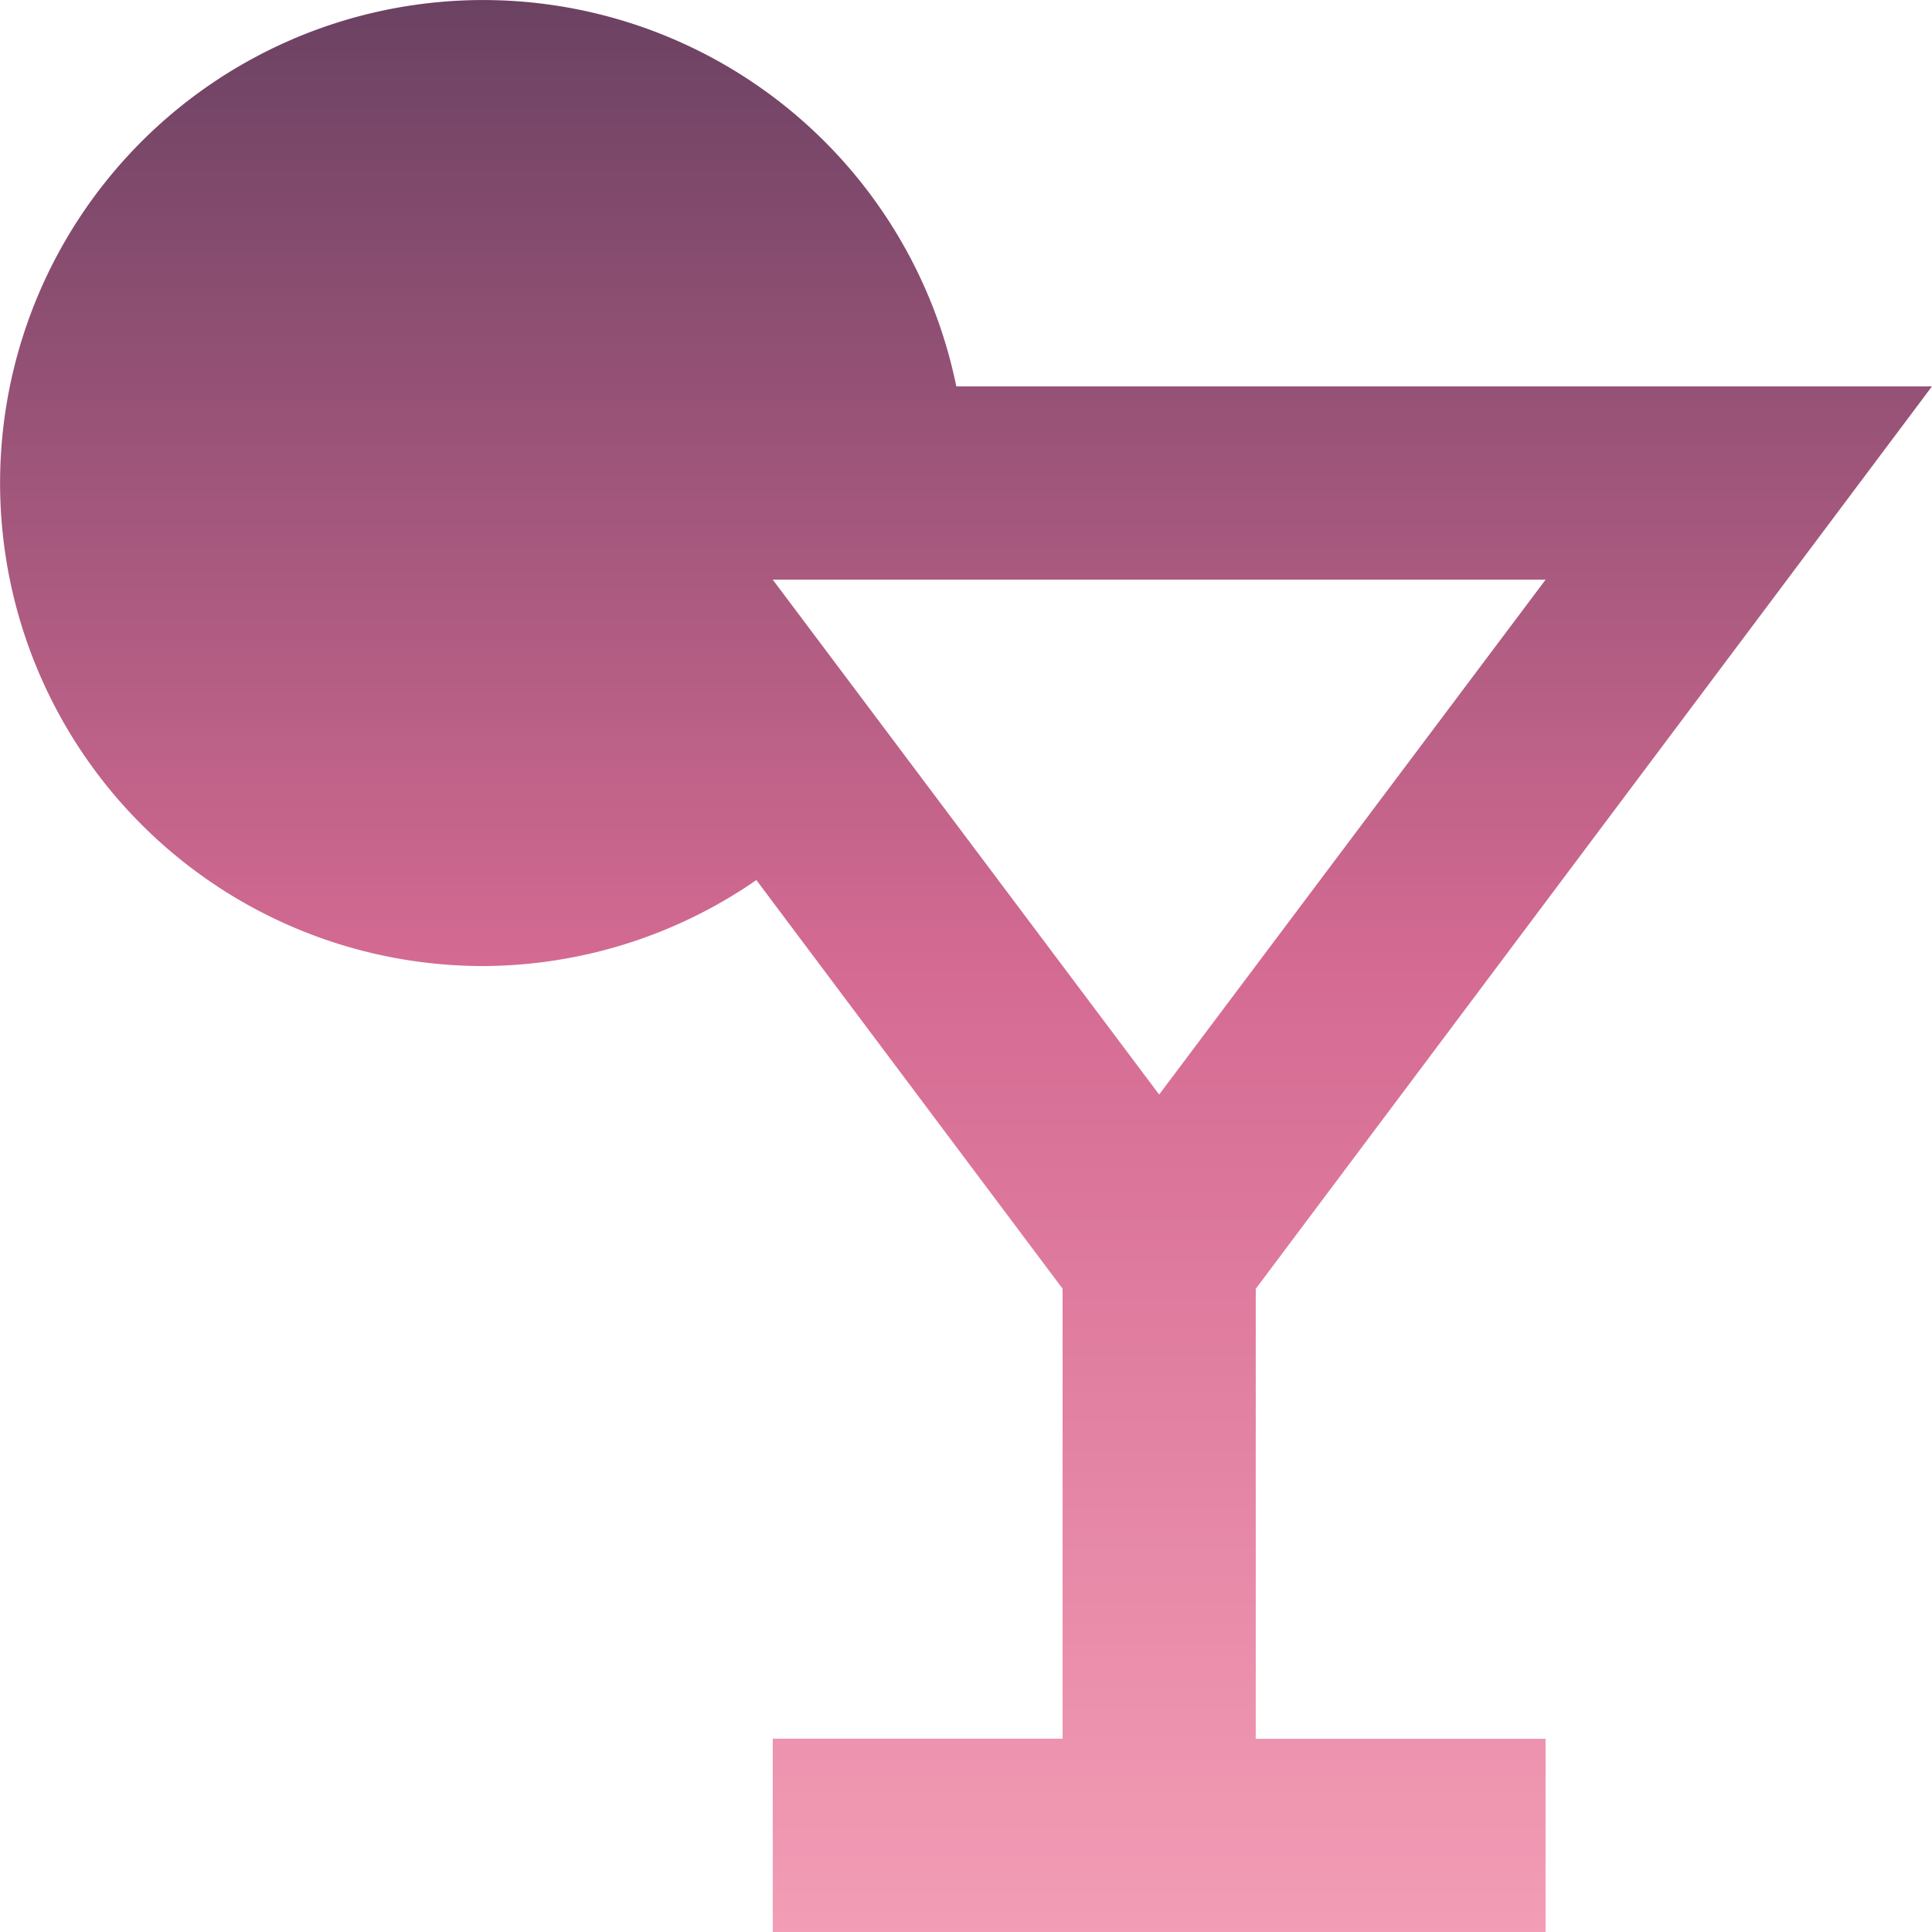 <svg xmlns="http://www.w3.org/2000/svg" xmlns:xlink="http://www.w3.org/1999/xlink" width="39.5" height="39.503" viewBox="0 0 39.5 39.503">
  <defs>
    <linearGradient id="linear-gradient" x1="0.5" x2="0.5" y2="1" gradientUnits="objectBoundingBox">
      <stop offset="0" stop-color="#6a4162"/>
      <stop offset="0.498" stop-color="#d46a92"/>
      <stop offset="1" stop-color="#f39db6"/>
    </linearGradient>
  </defs>
  <path id="Path_309" data-name="Path 309" d="M11.875,21.751a9.875,9.875,0,0,0,5.59-1.758l6.261,8.355v9.2H17.8V41.5H33.6v-3.95H27.675v-9.2L41.5,9.9H21.553a9.875,9.875,0,1,0-9.678,11.851Zm21.726-7.9L25.7,24.378,17.8,13.851Z" transform="translate(-2.001 -2)" fill="url(#linear-gradient)"/>
</svg>
